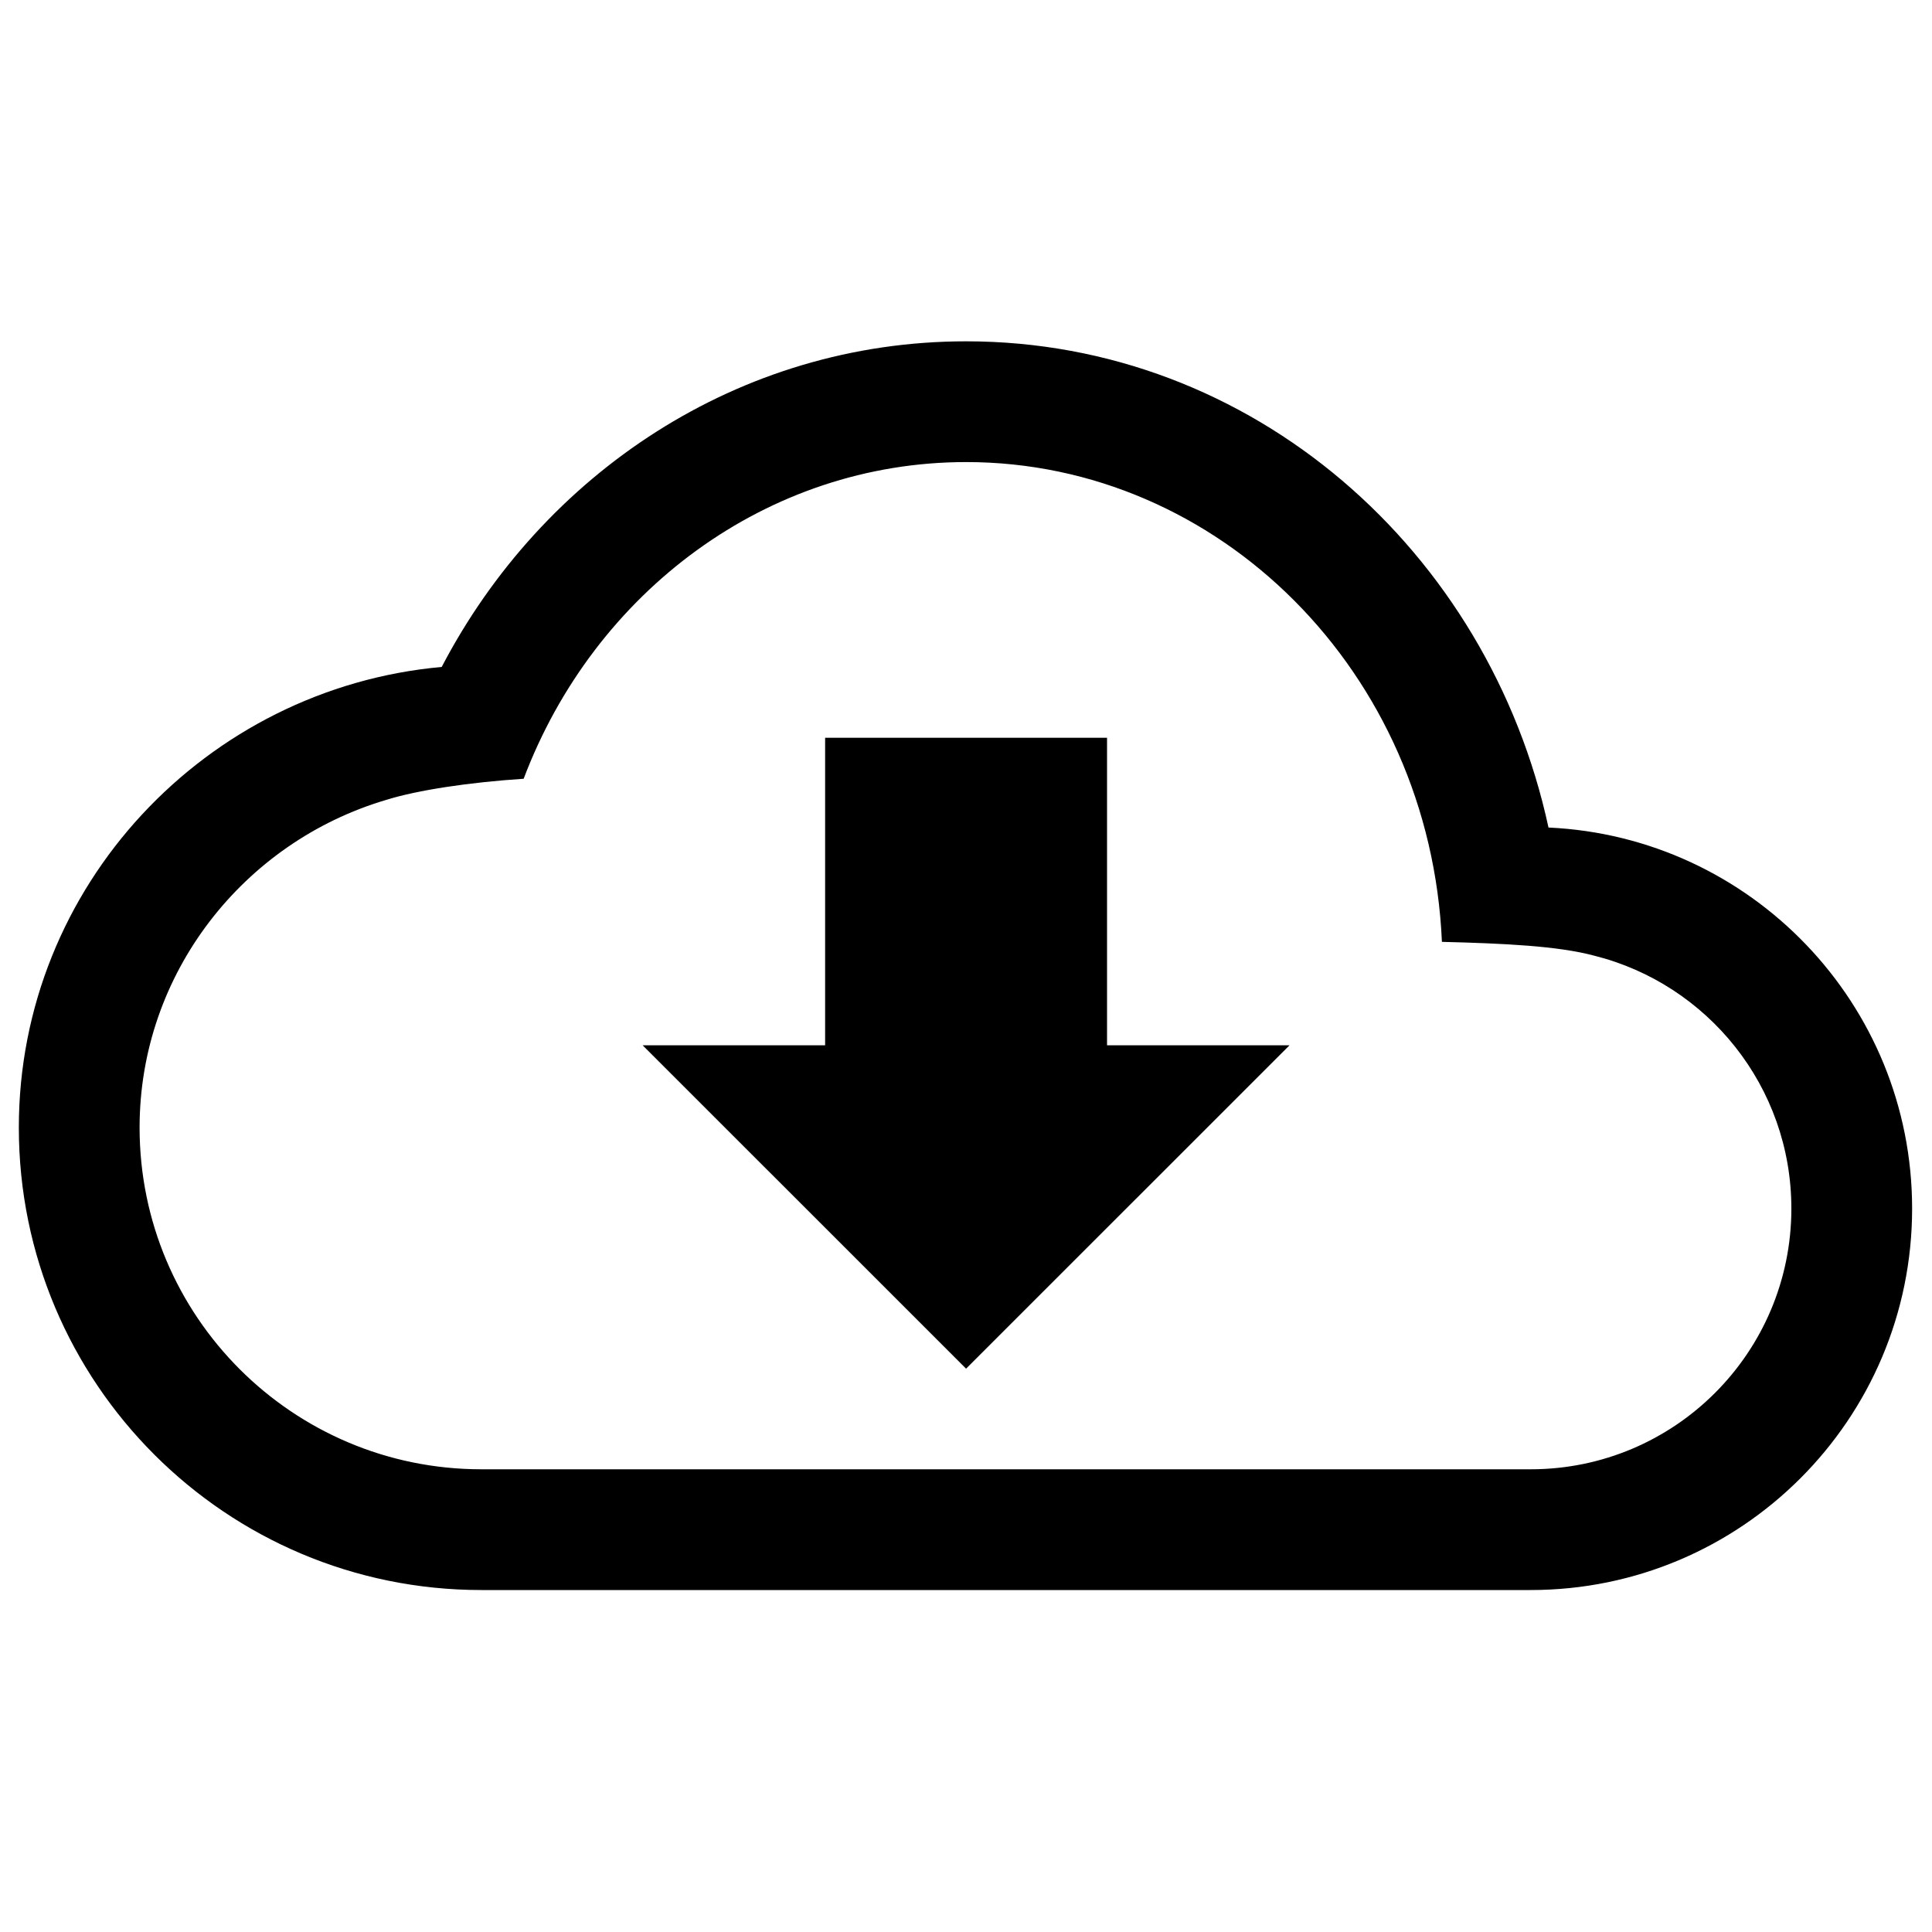 <svg width="24" height="24" viewBox="0 0 24 24" fill="none" xmlns="http://www.w3.org/2000/svg">
<path d="M10.25 9.165H13.752V12.985H16.019L12.001 17.002L7.983 12.985H10.25V9.165Z" fill="black"/>
<path d="M12.002 4.24C15.56 4.24 18.493 6.843 19.236 10.28C21.75 10.395 23.753 12.47 23.753 15.013C23.753 17.63 21.632 19.752 19.015 19.752H5.979C2.806 19.752 0.234 17.18 0.234 14.007C0.234 11.005 2.561 8.549 5.487 8.285C6.739 5.887 9.174 4.24 12.002 4.24ZM6.505 9.674C5.834 9.718 5.187 9.814 4.793 9.938C3.03 10.461 1.734 12.088 1.734 14.007C1.734 16.351 3.635 18.252 5.979 18.252H19.015C20.803 18.252 22.253 16.802 22.253 15.013C22.253 13.497 21.212 12.225 19.805 11.872C19.354 11.751 18.693 11.72 17.912 11.7C17.767 8.351 15.144 5.74 12.002 5.74C9.529 5.74 7.382 7.352 6.505 9.674Z" fill="black"/>
</svg>
